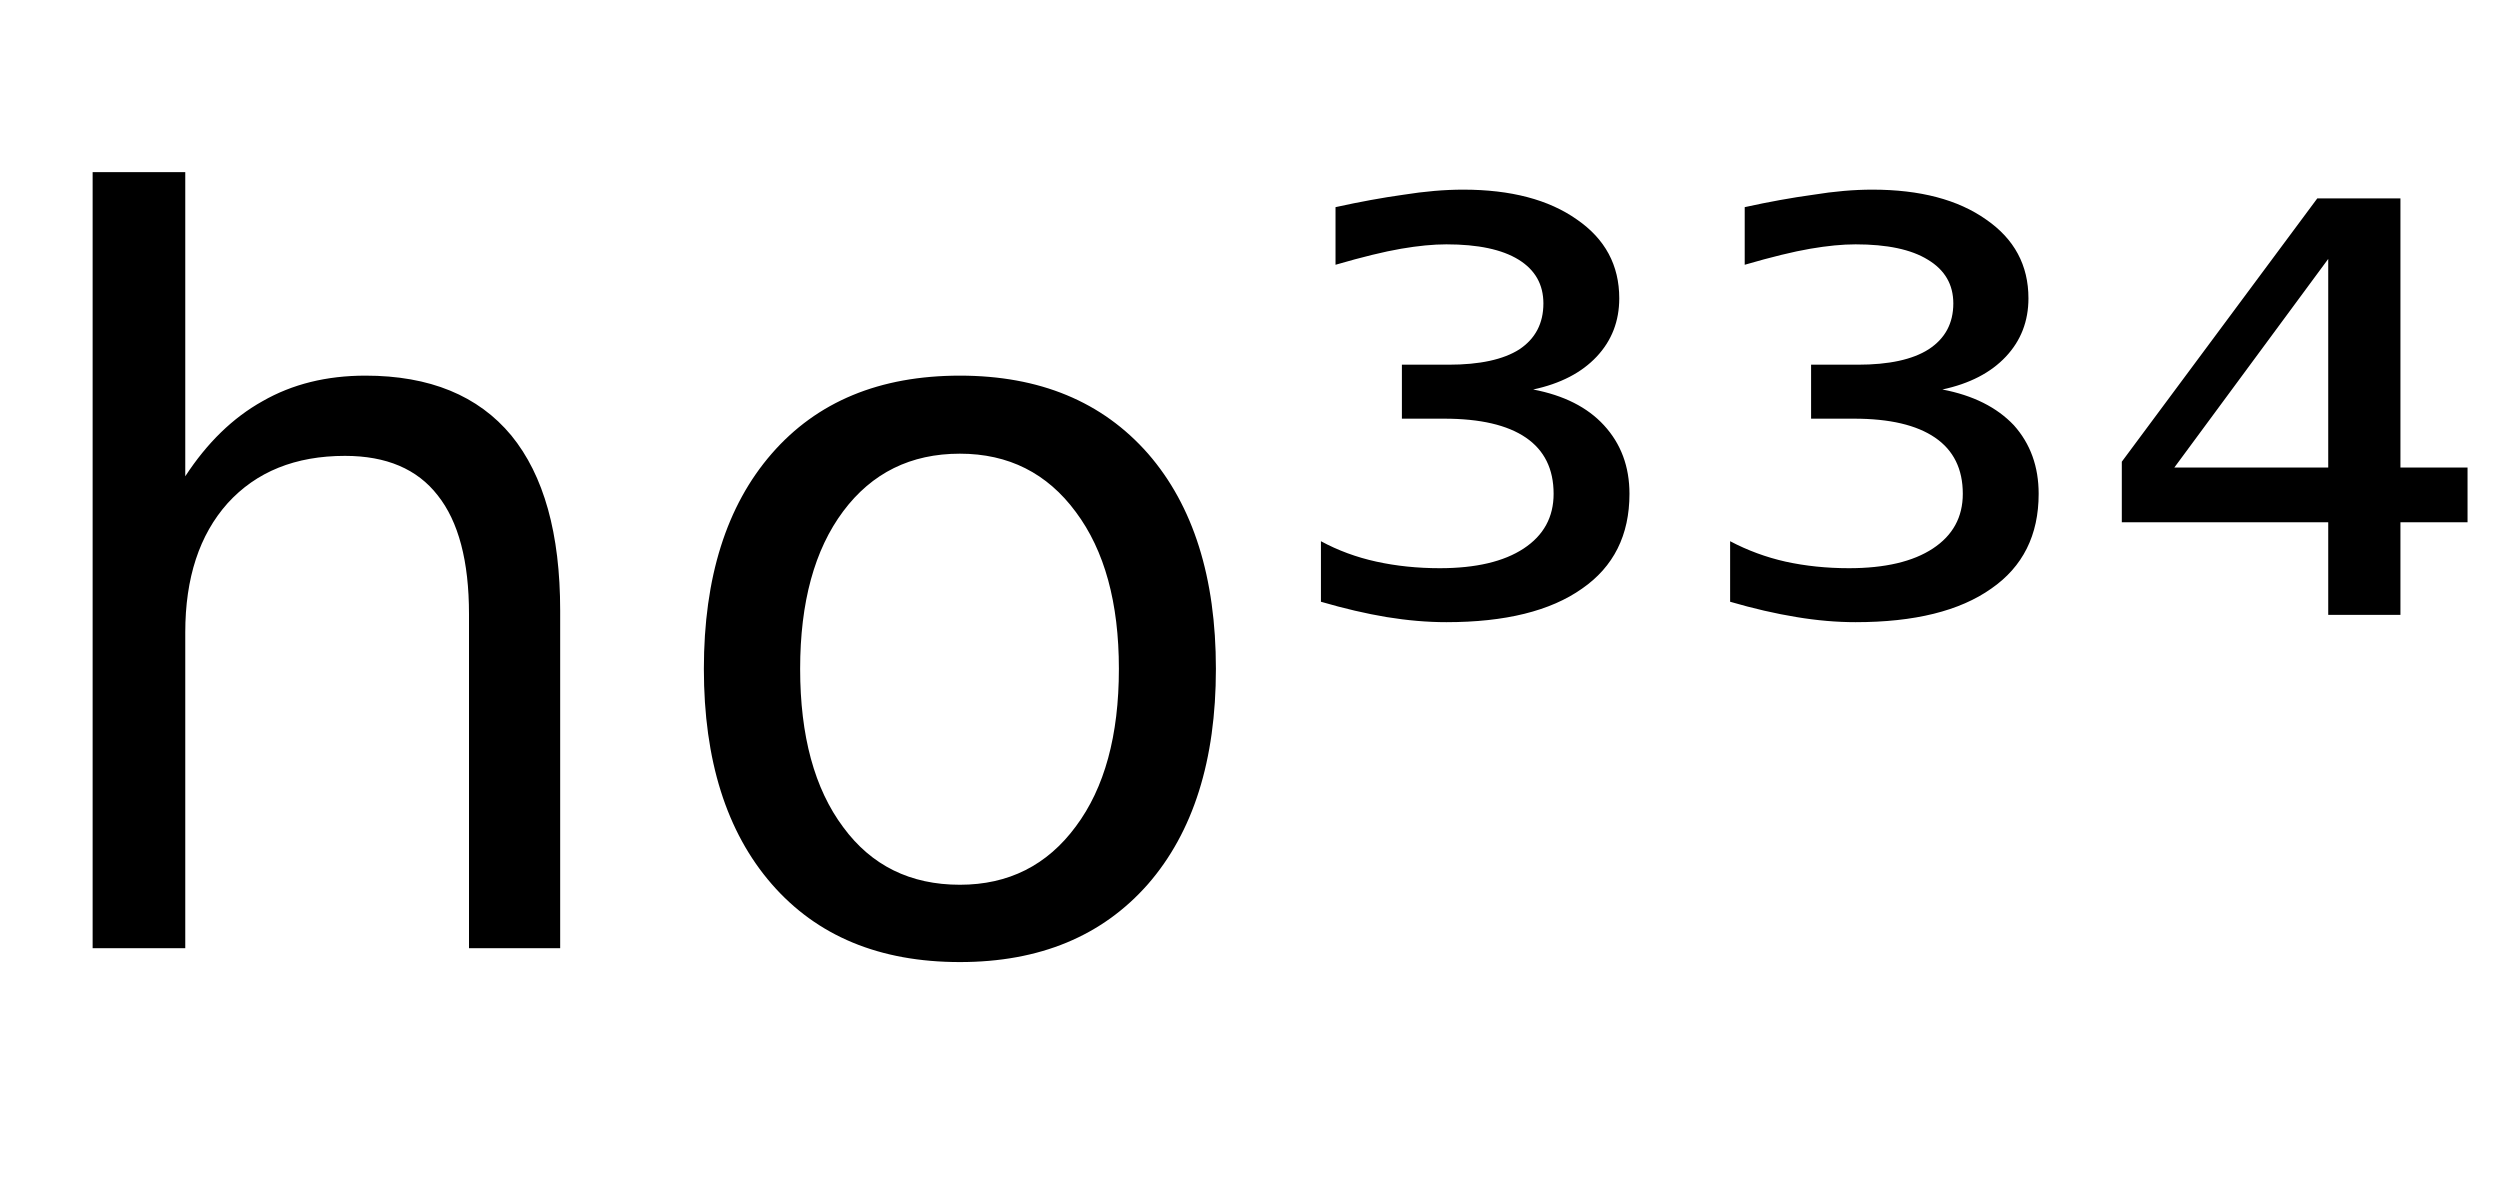 <svg height="16.297" width="34.275" xmlns="http://www.w3.org/2000/svg" ><path d="M7.68 8.37L7.68 8.37L7.68 13.00L6.43 13.00L6.43 8.42Q6.43 7.33 6.00 6.79Q5.58 6.25 4.73 6.25L4.73 6.25Q3.71 6.25 3.12 6.90Q2.54 7.55 2.54 8.67L2.54 8.67L2.54 13.00L1.27 13.00L1.27 2.36L2.54 2.36L2.54 6.53Q2.99 5.84 3.60 5.50Q4.21 5.15 5.01 5.15L5.01 5.15Q6.33 5.15 7.01 5.97Q7.68 6.79 7.68 8.37ZM13.16 6.22L13.16 6.22Q12.15 6.22 11.56 7.01Q10.97 7.80 10.97 9.17L10.97 9.17Q10.97 10.55 11.56 11.34Q12.14 12.13 13.16 12.13L13.16 12.13Q14.16 12.13 14.75 11.33Q15.34 10.54 15.34 9.17L15.34 9.17Q15.34 7.81 14.75 7.02Q14.16 6.22 13.16 6.22ZM13.16 5.15L13.16 5.15Q14.80 5.15 15.74 6.22Q16.67 7.29 16.67 9.17L16.67 9.17Q16.67 11.05 15.74 12.12Q14.80 13.19 13.16 13.19L13.16 13.19Q11.51 13.19 10.58 12.12Q9.65 11.05 9.65 9.17L9.65 9.17Q9.65 7.29 10.58 6.22Q11.51 5.15 13.16 5.15ZM21.02 5.34L21.02 5.34Q21.65 5.46 21.99 5.83Q22.34 6.21 22.34 6.77L22.34 6.77Q22.34 7.62 21.69 8.07Q21.04 8.53 19.83 8.53L19.83 8.53Q19.44 8.53 19.01 8.46Q18.59 8.39 18.11 8.25L18.11 8.25L18.11 7.42Q18.46 7.61 18.87 7.70Q19.28 7.79 19.74 7.79L19.74 7.79Q20.48 7.79 20.89 7.52Q21.30 7.25 21.30 6.77L21.30 6.77Q21.30 6.26 20.92 6.00Q20.54 5.74 19.80 5.74L19.80 5.74L19.22 5.74L19.22 5.00L19.86 5.00Q20.50 5.00 20.83 4.79Q21.16 4.57 21.16 4.16L21.16 4.16Q21.16 3.77 20.82 3.56Q20.48 3.35 19.83 3.35L19.83 3.35Q19.56 3.35 19.21 3.41Q18.86 3.47 18.31 3.63L18.31 3.63L18.31 2.84Q18.81 2.73 19.24 2.67Q19.68 2.60 20.06 2.60L20.06 2.60Q21.04 2.60 21.62 3.01Q22.20 3.41 22.20 4.09L22.20 4.09Q22.20 4.56 21.89 4.89Q21.58 5.22 21.02 5.34ZM26.63 5.34L26.63 5.34Q27.26 5.46 27.61 5.83Q27.95 6.21 27.95 6.77L27.95 6.77Q27.95 7.62 27.30 8.07Q26.65 8.53 25.44 8.53L25.44 8.53Q25.05 8.53 24.63 8.46Q24.20 8.39 23.72 8.25L23.72 8.25L23.72 7.42Q24.08 7.61 24.48 7.70Q24.89 7.79 25.35 7.79L25.35 7.79Q26.09 7.79 26.50 7.52Q26.91 7.25 26.91 6.77L26.91 6.77Q26.91 6.26 26.53 6.00Q26.15 5.74 25.42 5.74L25.42 5.74L24.83 5.74L24.83 5.00L25.47 5.00Q26.11 5.00 26.44 4.79Q26.78 4.57 26.78 4.16L26.78 4.16Q26.78 3.77 26.43 3.56Q26.09 3.35 25.44 3.35L25.44 3.35Q25.17 3.35 24.82 3.41Q24.47 3.47 23.92 3.63L23.92 3.63L23.92 2.84Q24.42 2.73 24.86 2.67Q25.29 2.60 25.67 2.60L25.67 2.60Q26.65 2.60 27.23 3.01Q27.81 3.41 27.81 4.09L27.81 4.09Q27.81 4.56 27.50 4.89Q27.19 5.22 26.63 5.34ZM31.92 6.41L31.92 3.55L29.81 6.41L31.92 6.41ZM29.09 6.33L31.77 2.72L32.91 2.72L32.91 6.41L33.83 6.41L33.83 7.16L32.91 7.16L32.91 8.43L31.92 8.43L31.92 7.16L29.09 7.16L29.09 6.33Z"></path></svg>
